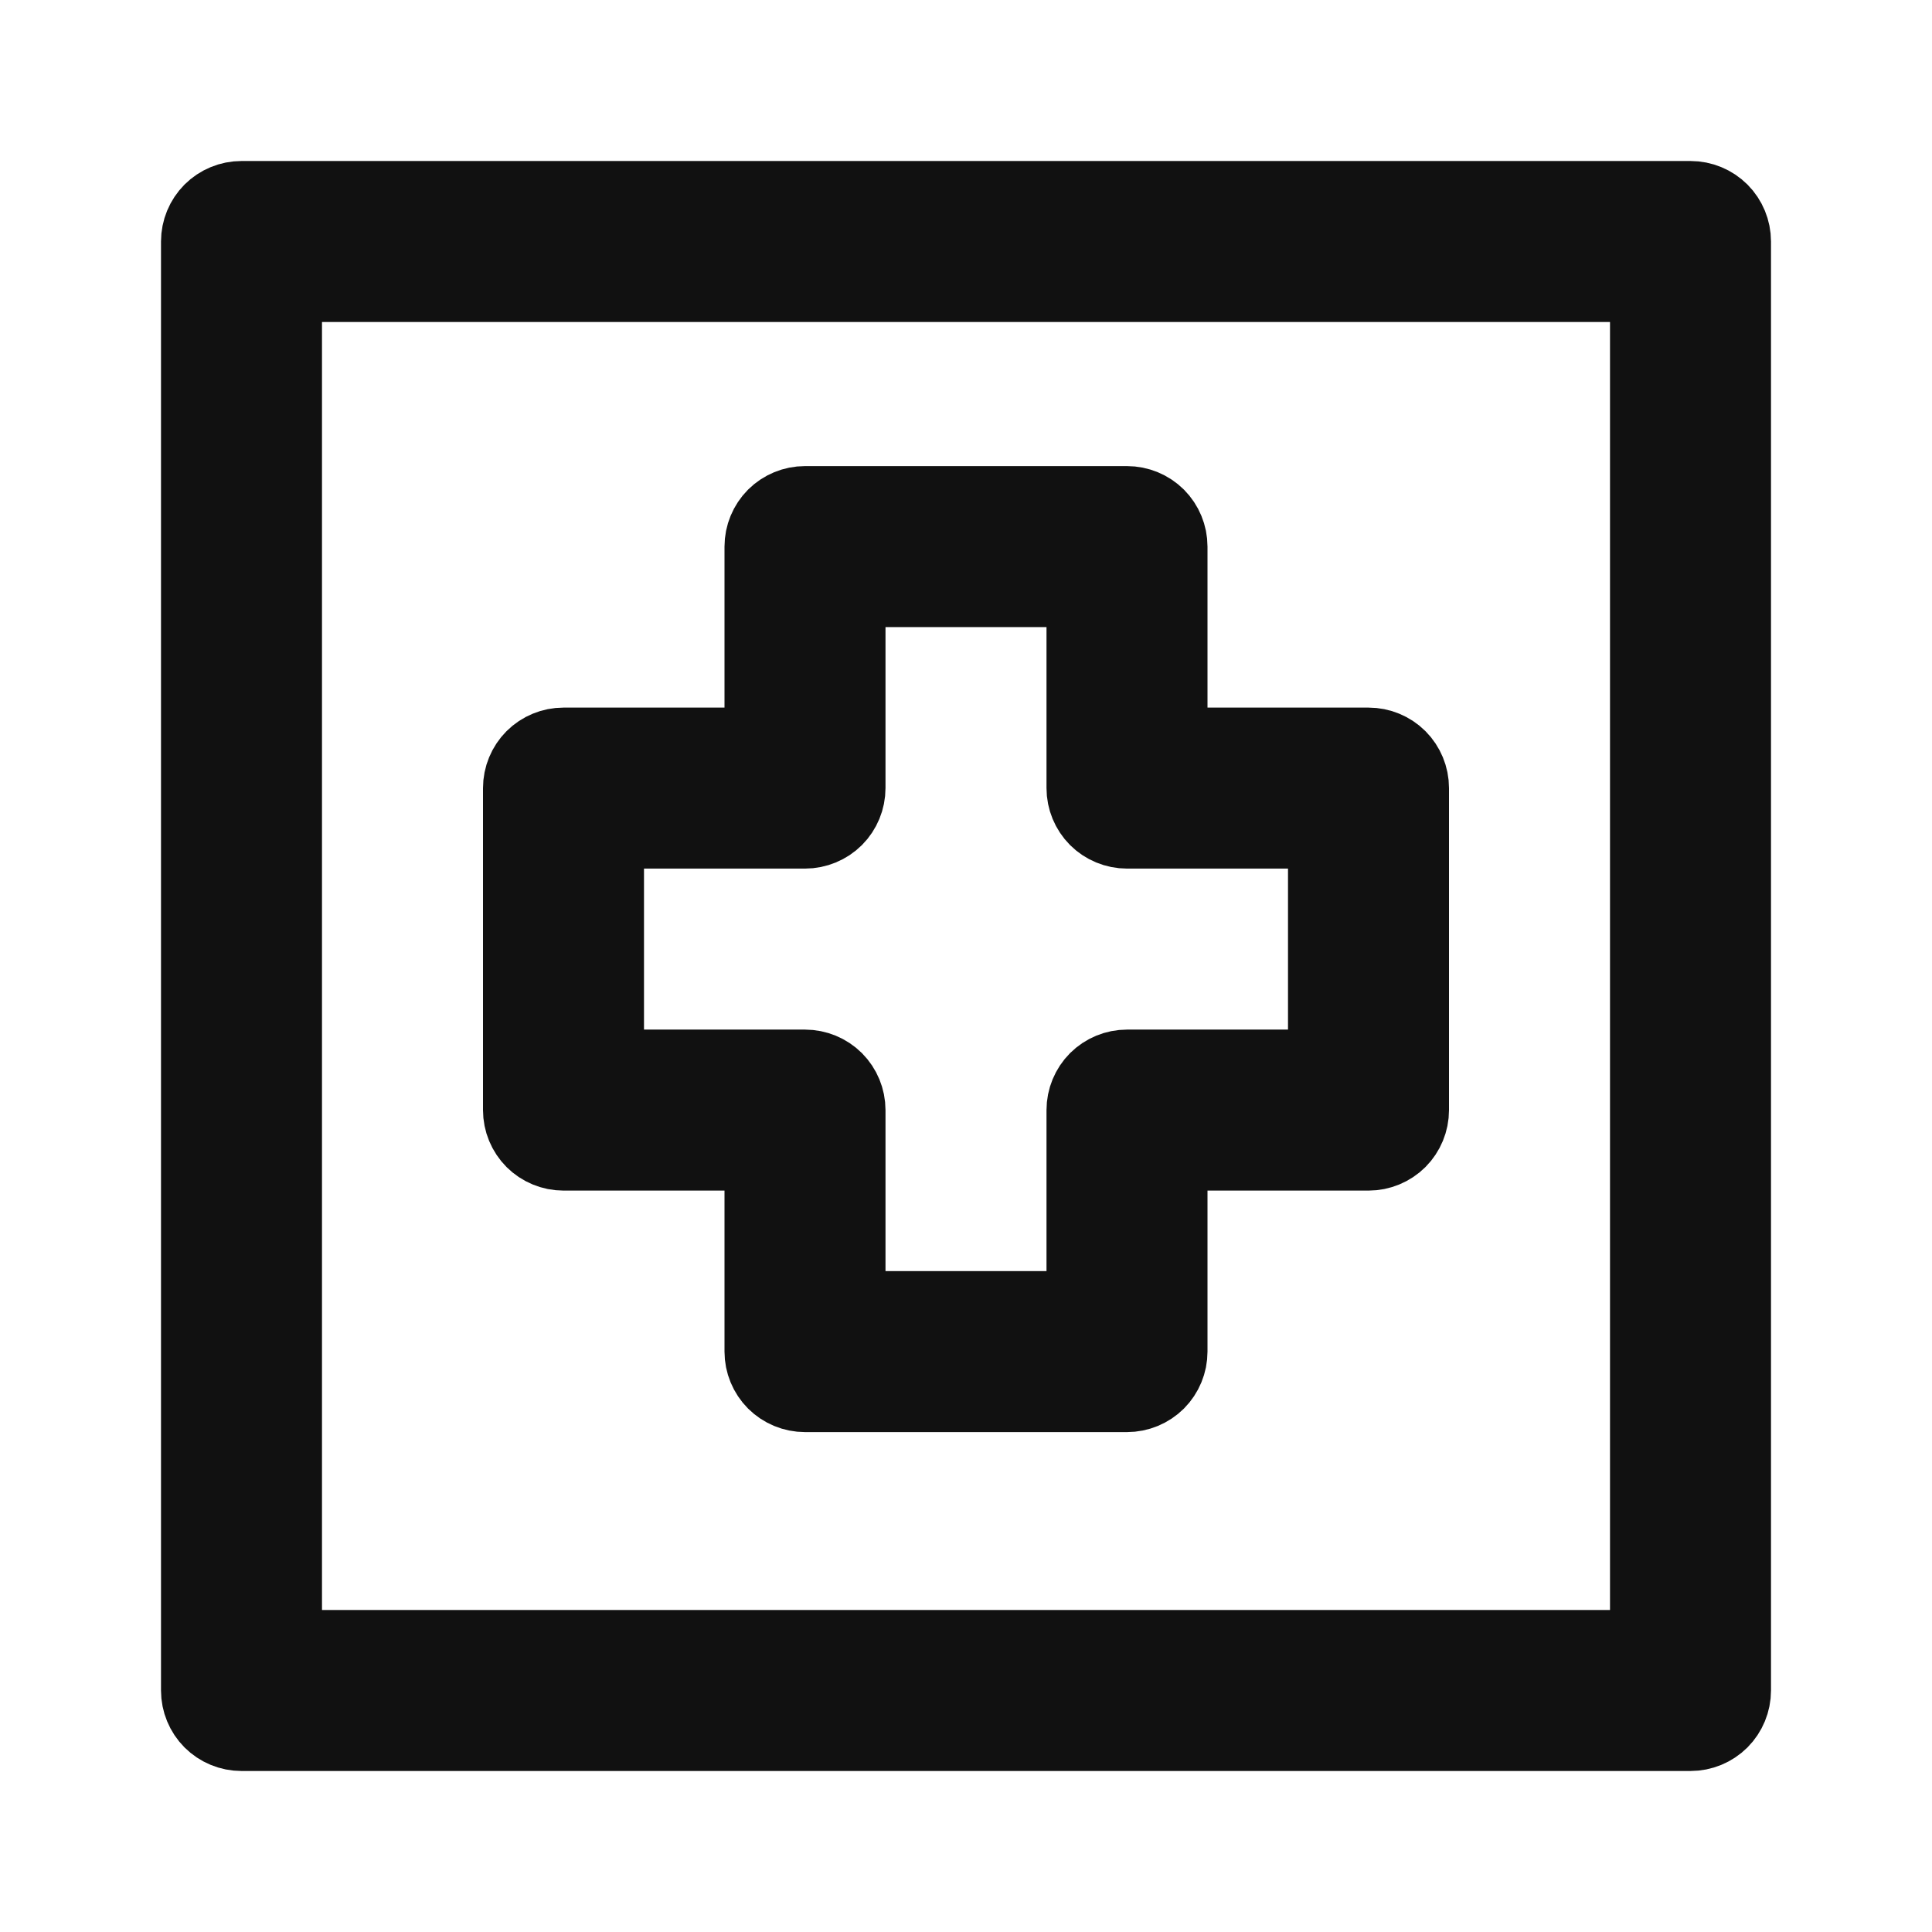 <svg width="24" height="24" viewBox="0 0 24 24" fill="none" xmlns="http://www.w3.org/2000/svg">
<path d="M20 20.5H20.5V20V4V3.5H20H4H3.5V4V20V20.5H4H20ZM9.5 14.79V14.29H9H7C6.867 14.29 6.74 14.237 6.646 14.144C6.553 14.05 6.5 13.923 6.5 13.79V9.79C6.5 9.657 6.553 9.53 6.646 9.436C6.74 9.343 6.867 9.29 7 9.29H9H9.5V8.79V6.79C9.5 6.657 9.553 6.53 9.646 6.436C9.74 6.343 9.867 6.29 10 6.29H14C14.133 6.29 14.26 6.343 14.354 6.436C14.447 6.53 14.5 6.657 14.5 6.79V8.79V9.29H15H17C17.133 9.29 17.26 9.343 17.354 9.436C17.447 9.53 17.5 9.657 17.5 9.79V13.79C17.5 13.923 17.447 14.05 17.354 14.144C17.26 14.237 17.133 14.29 17 14.29H15H14.5V14.79V16.79C14.5 16.923 14.447 17.05 14.354 17.144C14.26 17.237 14.133 17.29 14 17.29H10C9.867 17.29 9.74 17.237 9.646 17.144C9.553 17.05 9.5 16.923 9.5 16.79V14.79ZM8 10.29H7.5V10.79V12.79V13.29H8H10C10.133 13.29 10.26 13.343 10.354 13.436C10.447 13.53 10.5 13.657 10.5 13.79V15.79V16.29H11H13H13.5V15.79V13.79C13.5 13.657 13.553 13.53 13.646 13.436C13.74 13.343 13.867 13.29 14 13.29H16H16.5V12.79V10.79V10.29H16H14C13.867 10.29 13.74 10.237 13.646 10.144C13.553 10.05 13.5 9.923 13.5 9.79V7.79V7.29H13H11H10.5V7.79V9.79C10.5 9.923 10.447 10.05 10.354 10.144C10.26 10.237 10.133 10.29 10 10.29H8ZM3 2.5H21C21.133 2.5 21.26 2.553 21.354 2.646C21.447 2.74 21.5 2.867 21.5 3V21C21.5 21.133 21.447 21.26 21.354 21.354C21.26 21.447 21.133 21.5 21 21.5H3C2.867 21.5 2.74 21.447 2.646 21.354C2.553 21.26 2.5 21.133 2.5 21V3C2.5 2.867 2.553 2.74 2.646 2.646C2.74 2.553 2.867 2.5 3 2.5Z" fill="#111111" stroke="#111111"/>
</svg>
